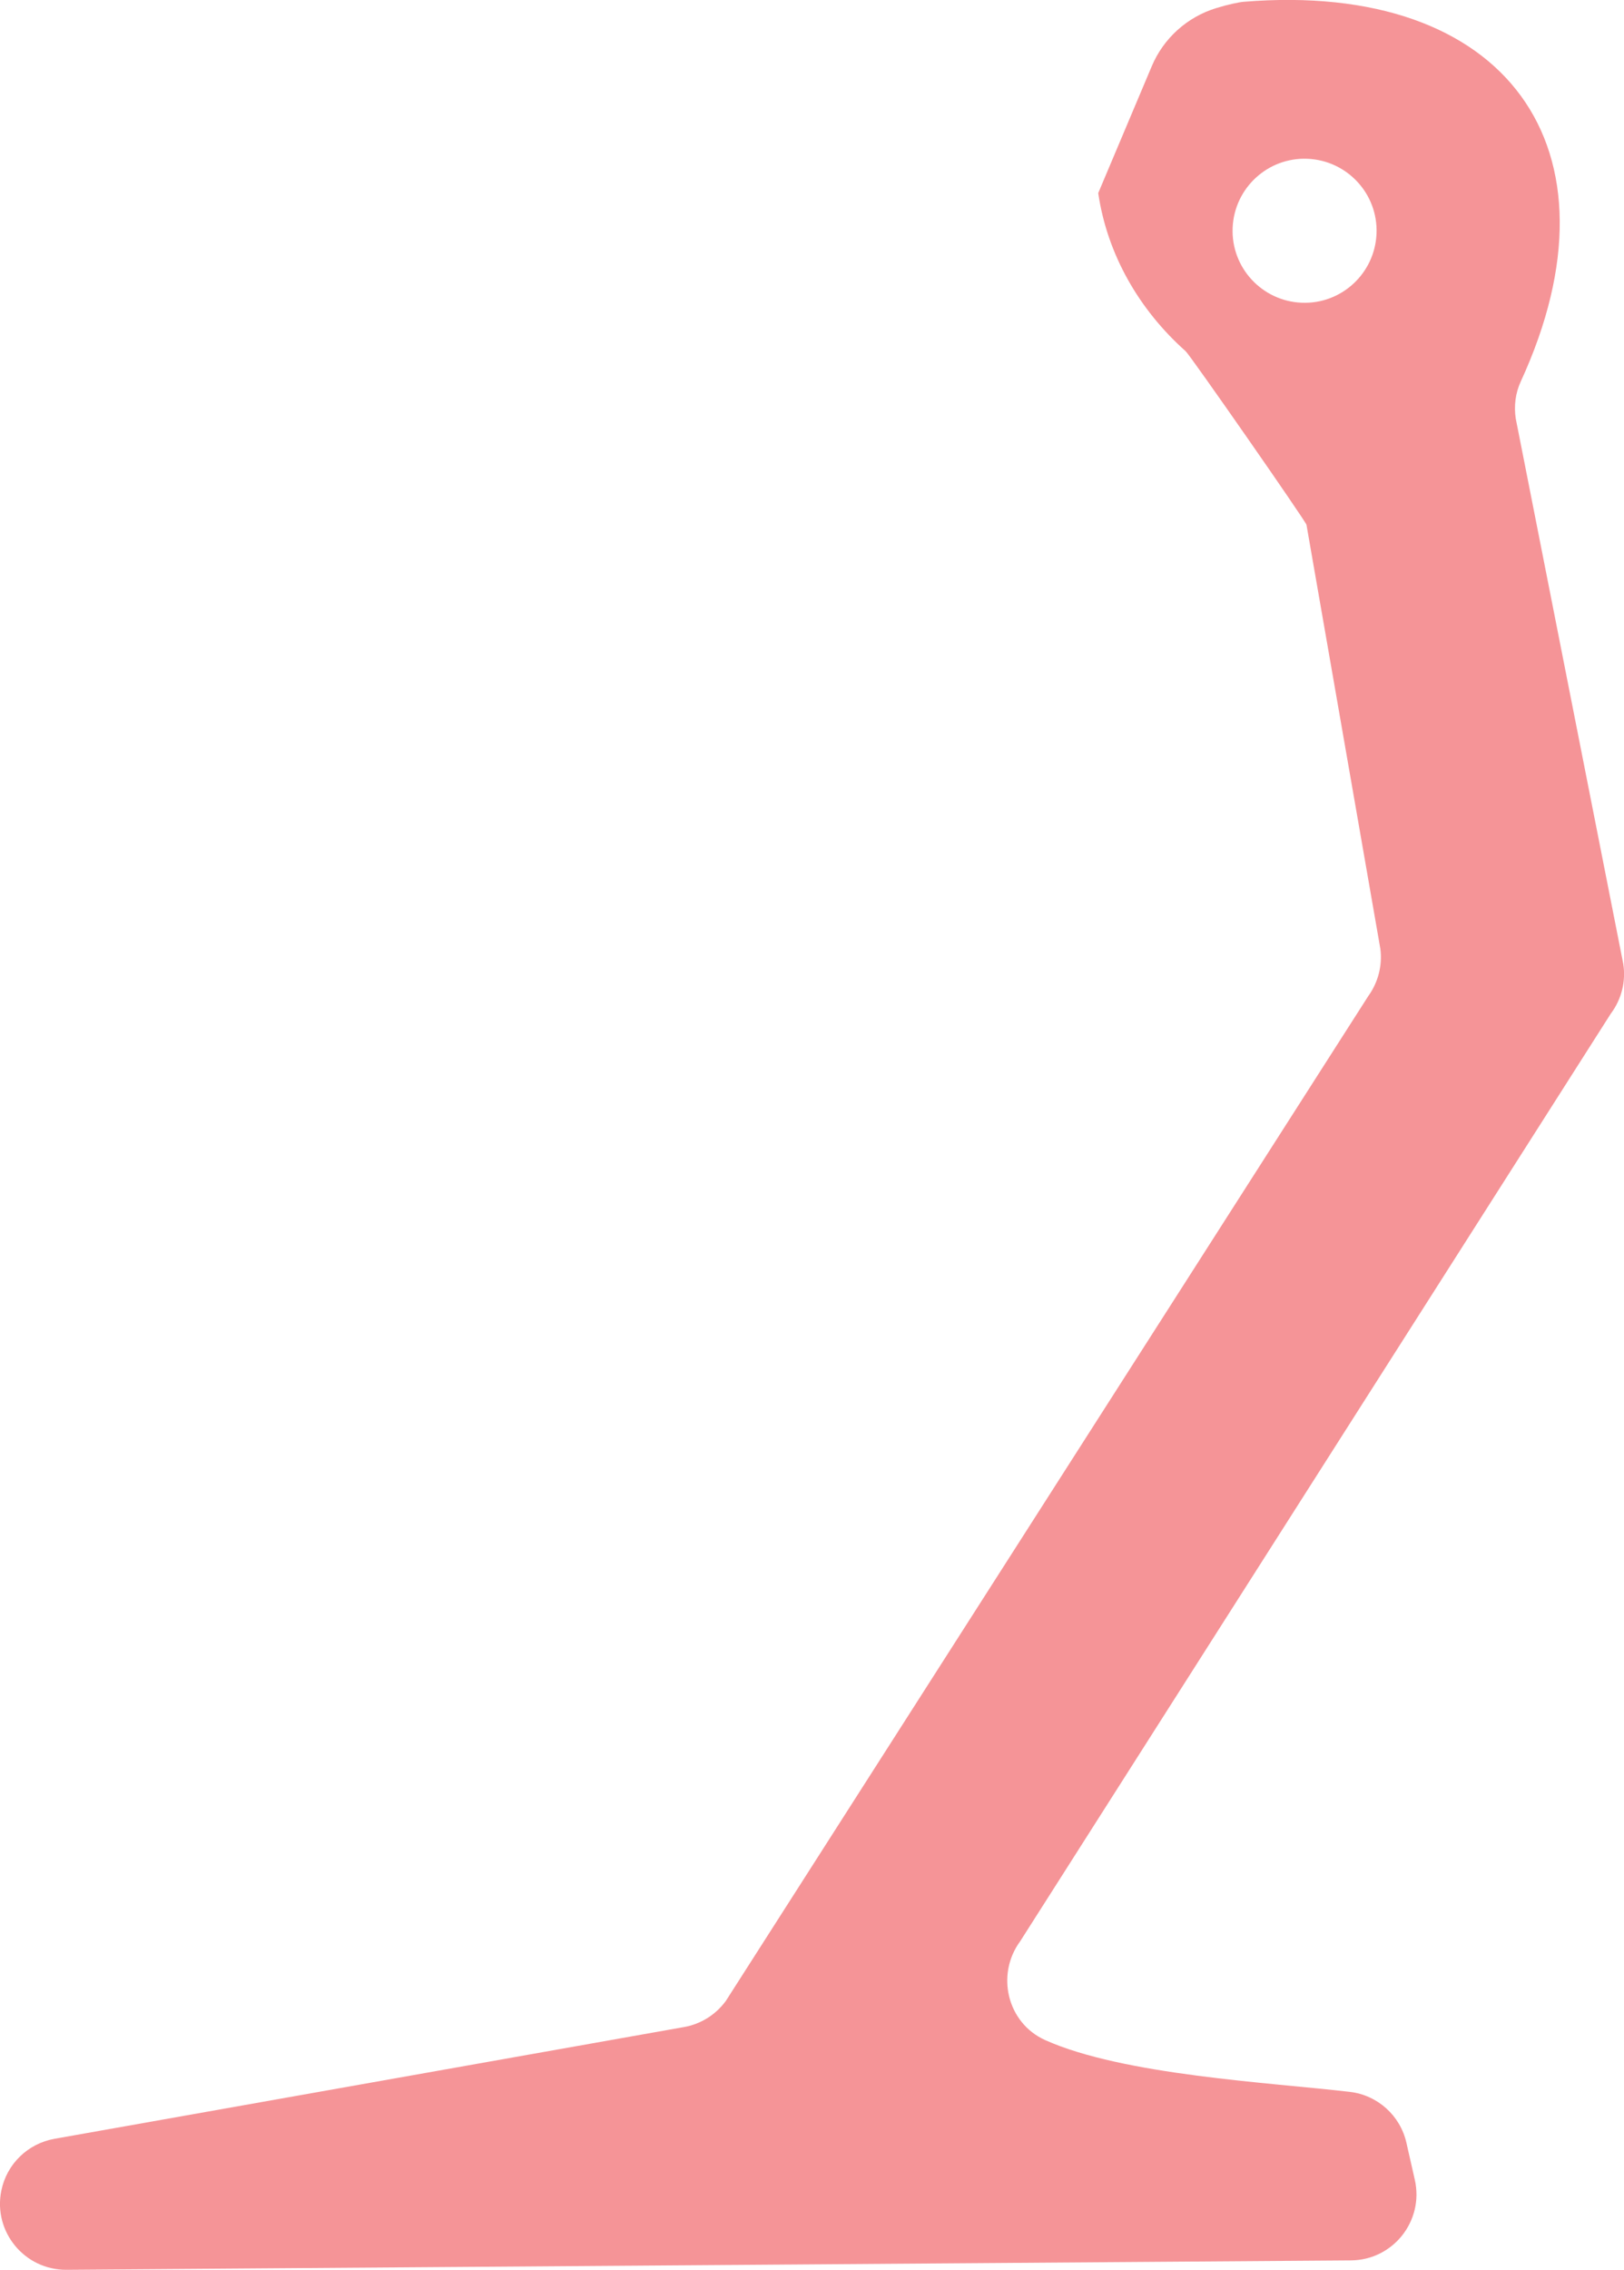 <?xml version="1.0" encoding="UTF-8"?><svg id="Layer_2" xmlns="http://www.w3.org/2000/svg" viewBox="0 0 191.75 267.89"><defs><style>.cls-1{fill:#ea1c24;fill-rule:evenodd;opacity:.47;}</style></defs><g id="Raven"><g id="New_Legs"><path class="cls-1" d="M190.24,119.57c1.23-1.67,1.75-3.77,1.42-5.83l-12.69-64.33c-.23-1.49-.04-3.02,.59-4.38,12.69-27.56-1.71-47.35-32.71-44.82-.57,.05-1.83,.31-3.26,.75-3.42,1.05-6.21,3.56-7.6,6.86l-6.32,14.97c1.07,7.27,4.84,13.78,10.33,18.67,.54,.48,14.21,20.11,14.26,20.48l8.72,50.03c.26,1.98-.26,3.98-1.43,5.6l-75.85,118.59c-1.19,1.62-2.95,2.73-4.93,3.08L6.43,252.43c-3.14,.56-5.63,2.97-6.27,6.1-1,4.85,2.73,9.39,7.69,9.36l151.66-1.11c4.98-.04,8.64-4.66,7.54-9.52l-.99-4.36c-.73-3.22-3.4-5.62-6.68-6.01-9.47-1.11-26.72-1.97-35.97-6.11-4.48-2.01-5.86-7.72-2.95-11.67l69.78-109.55Zm-36.54-83.84c-4.69-.19-8.35-4.14-8.16-8.83s4.14-8.35,8.83-8.16c4.69,.19,8.35,4.14,8.16,8.83s-4.14,8.35-8.83,8.16Z"/></g></g></svg>